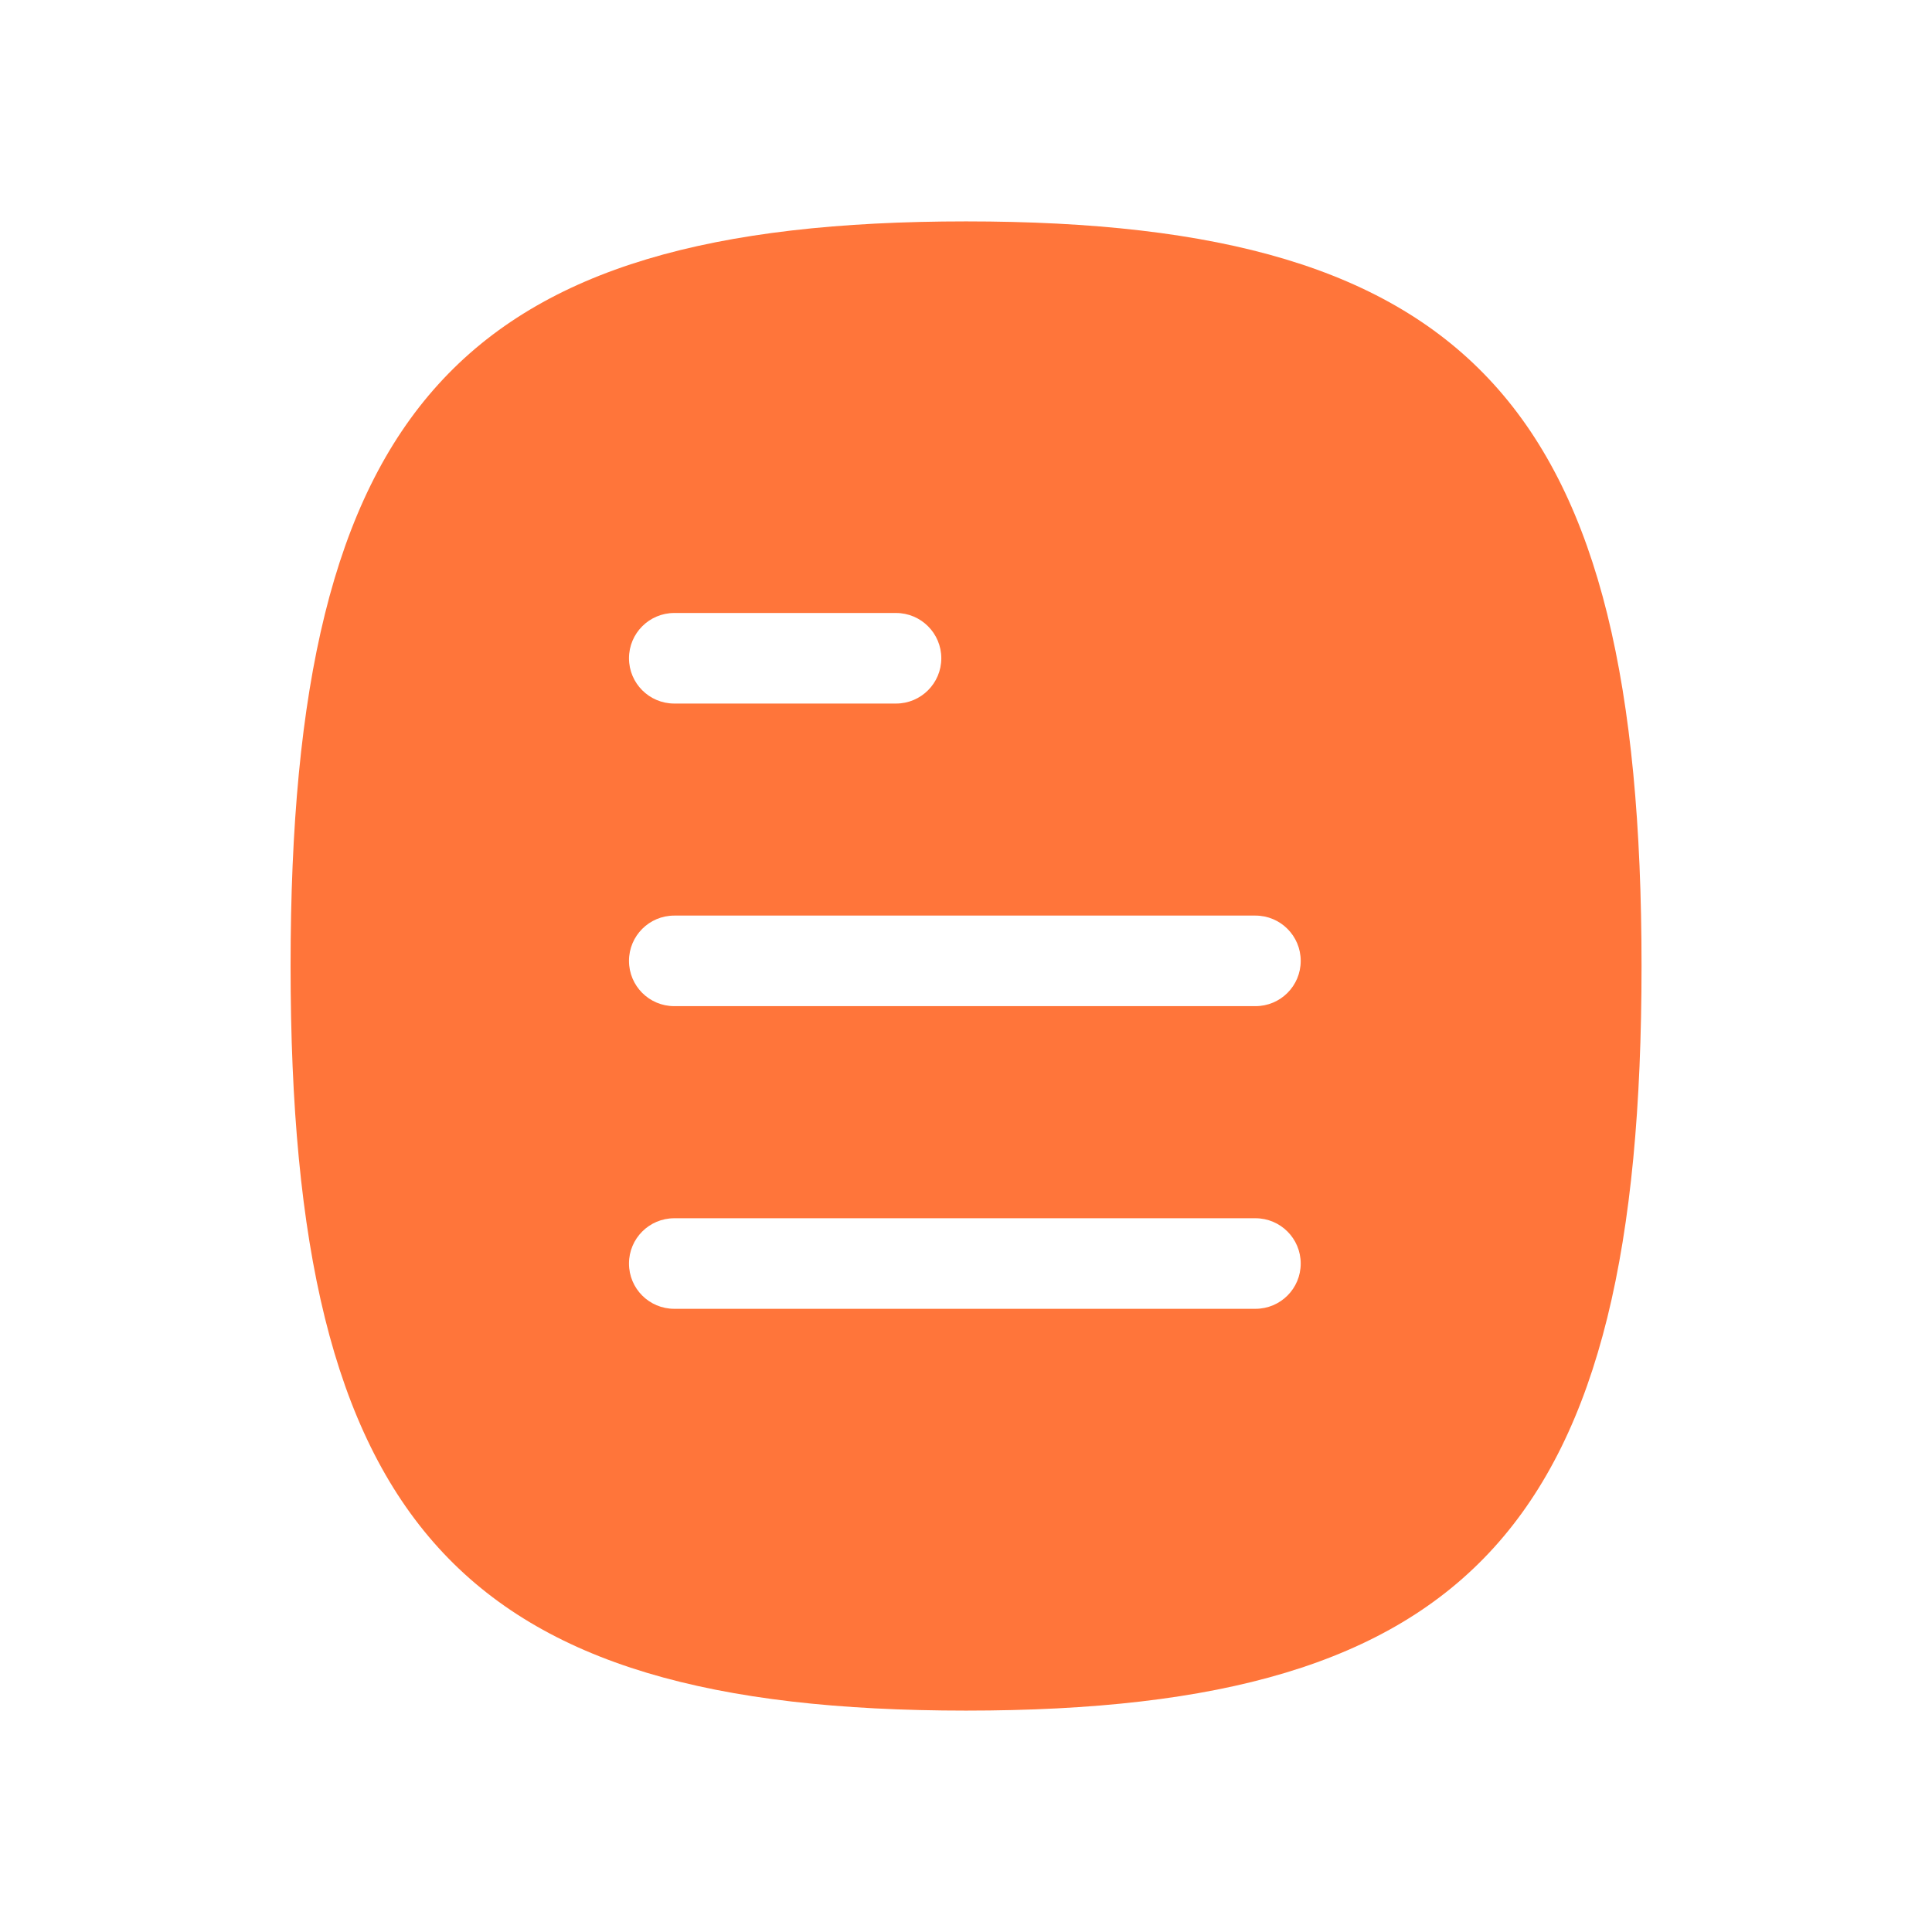 <svg width="32" height="32" viewBox="0 0 32 32" fill="none" xmlns="http://www.w3.org/2000/svg">
<path fill-rule="evenodd" clip-rule="evenodd" d="M4.813 16C4.813 25.249 7.611 28.333 16.001 28.333C24.393 28.333 27.189 25.249 27.189 16C27.189 6.751 24.393 3.667 16.001 3.667C7.611 3.667 4.813 6.751 4.813 16ZM11.168 10.153C10.754 10.153 10.418 10.489 10.418 10.903C10.418 11.317 10.754 11.653 11.168 11.653H14.841C15.255 11.653 15.591 11.317 15.591 10.903C15.591 10.489 15.255 10.153 14.841 10.153H11.168ZM10.418 15.915C10.418 15.501 10.753 15.165 11.168 15.165H20.794C21.209 15.165 21.544 15.501 21.544 15.915C21.544 16.33 21.209 16.665 20.794 16.665H11.168C10.753 16.665 10.418 16.33 10.418 15.915ZM10.418 20.928C10.418 20.514 10.753 20.178 11.168 20.178H20.794C21.209 20.178 21.544 20.514 21.544 20.928C21.544 21.343 21.209 21.678 20.794 21.678H11.168C10.753 21.678 10.418 21.343 10.418 20.928Z" fill="#FF753A"/>
</svg>
